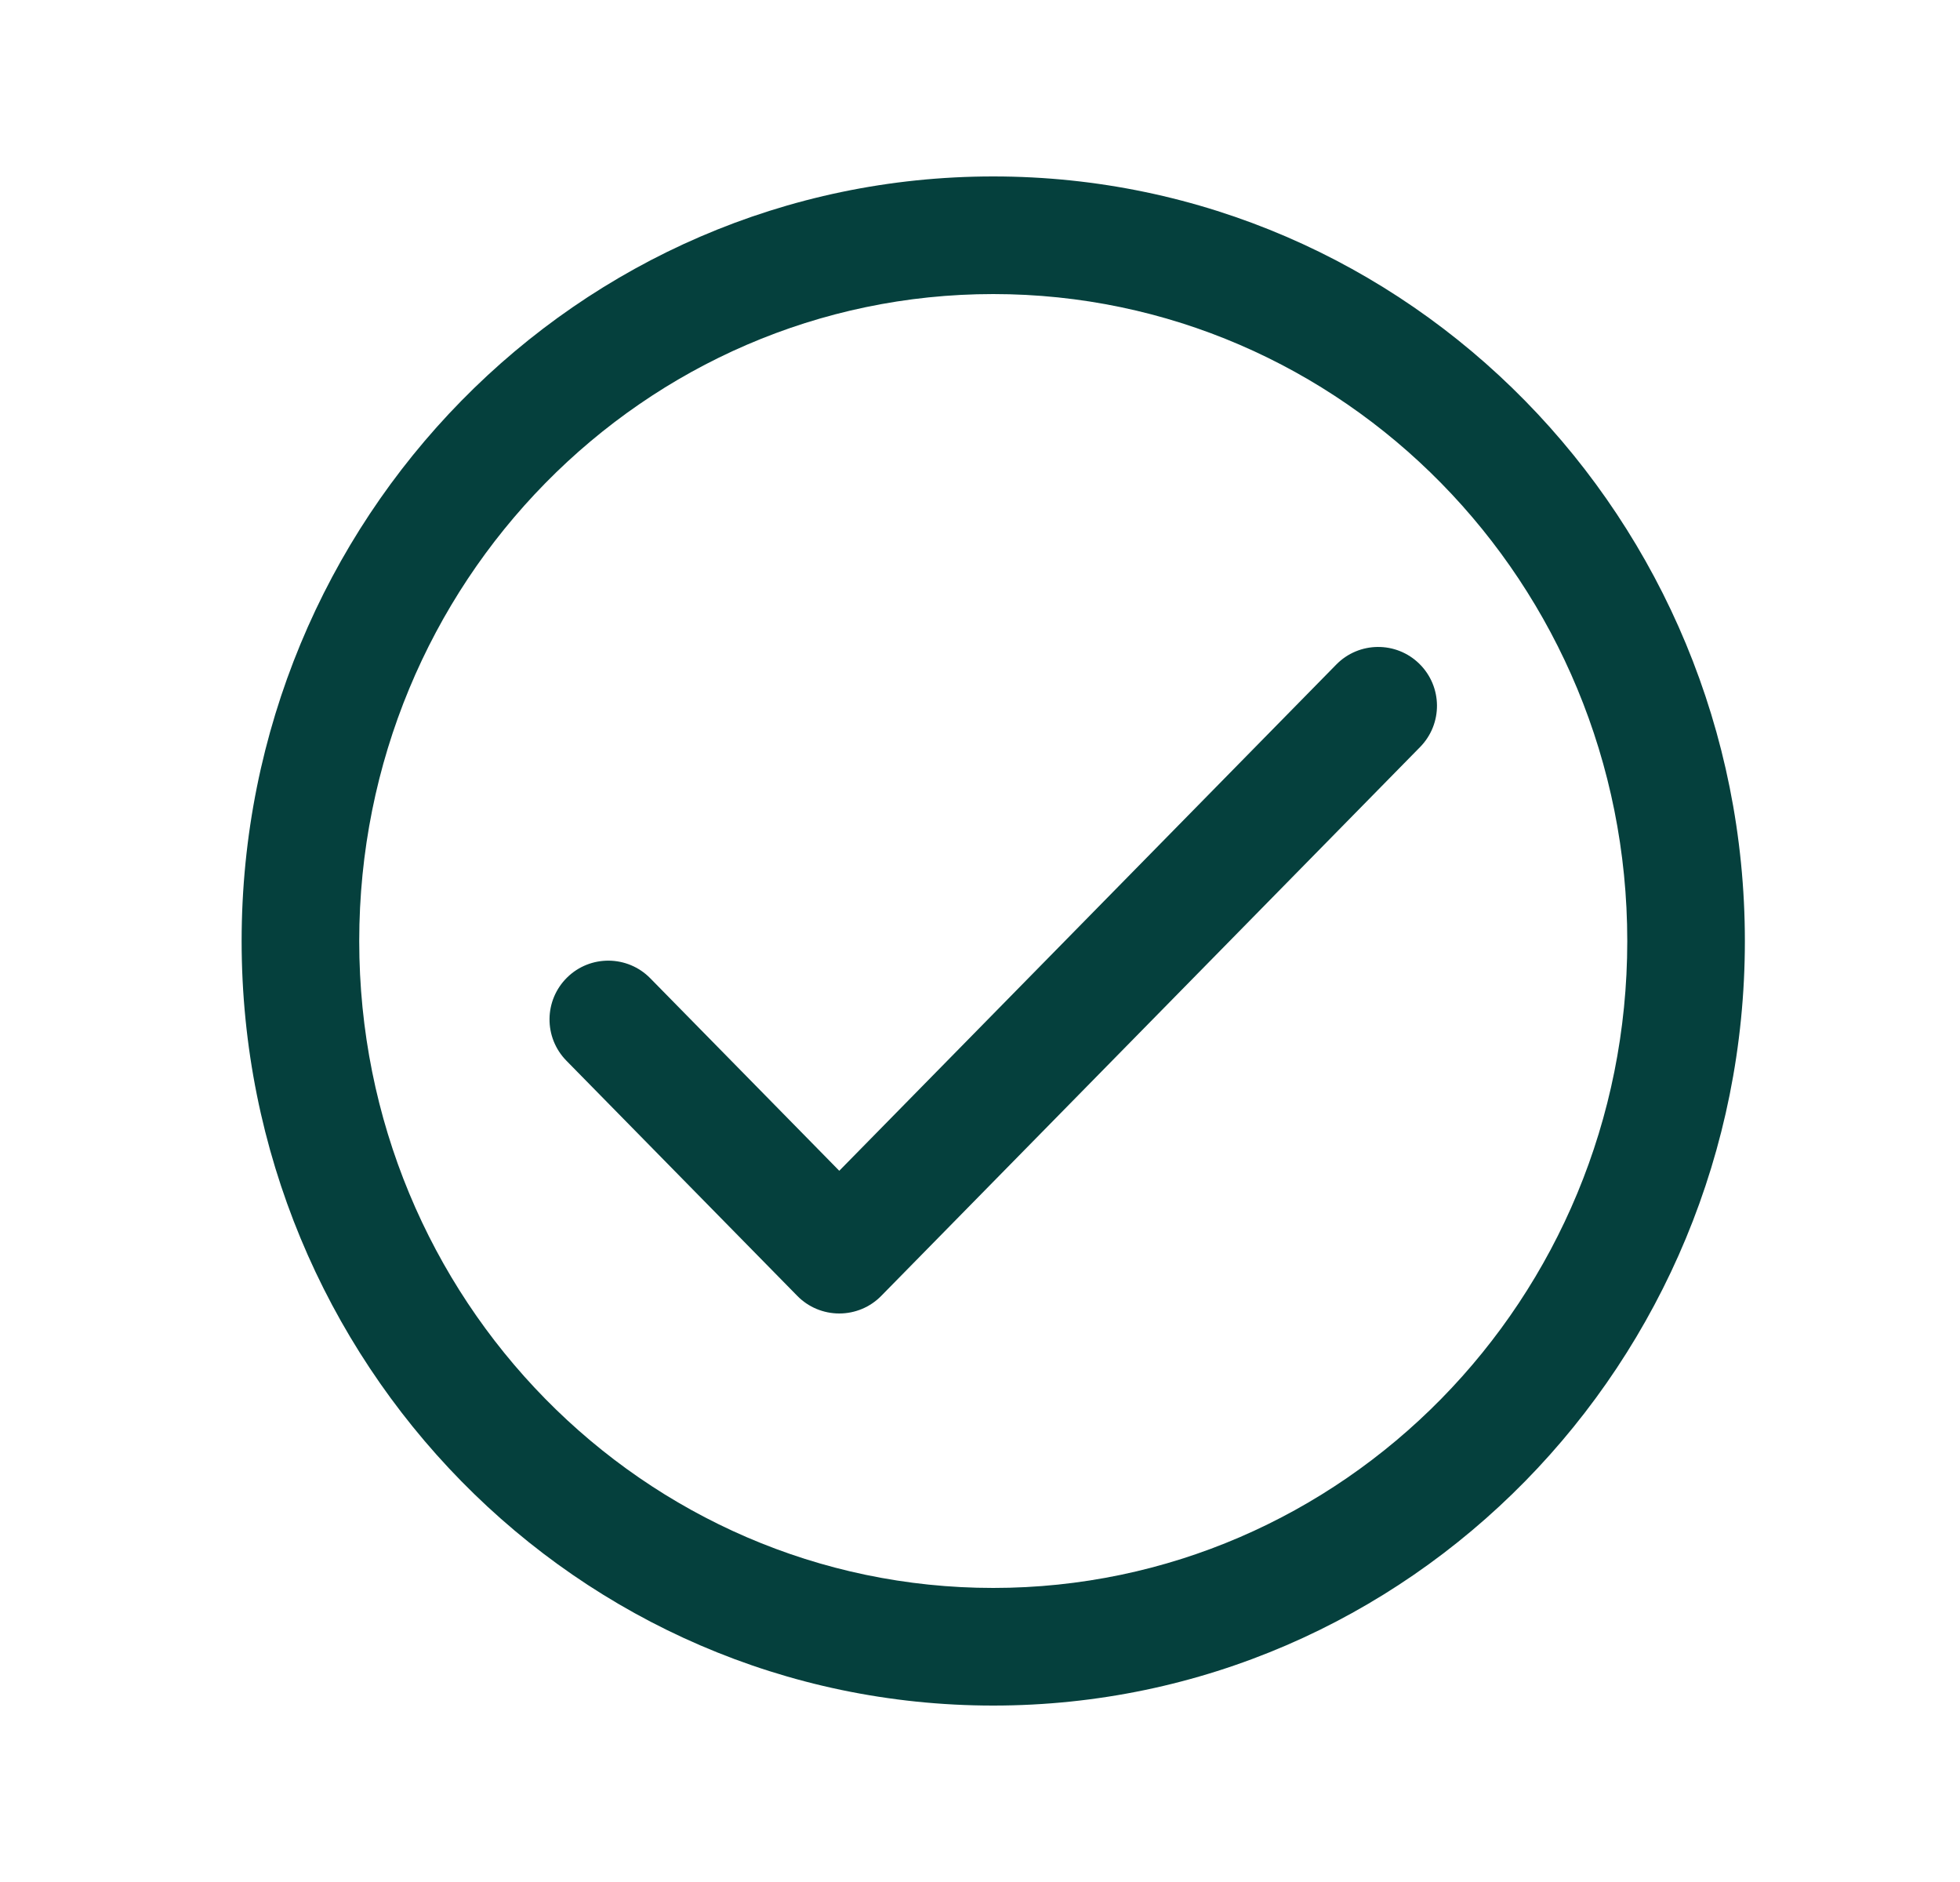 <svg width="25" height="24" viewBox="0 0 25 24" fill="none" xmlns="http://www.w3.org/2000/svg">
<path d="M18.114 9.526C18.404 9.23 18.4 8.756 18.104 8.465C17.809 8.175 17.334 8.179 17.044 8.475L18.114 9.526ZM10.705 16L10.17 16.526C10.311 16.67 10.504 16.75 10.705 16.75C10.906 16.75 11.099 16.67 11.24 16.526L10.705 16ZM8.294 12.475C8.004 12.18 7.529 12.175 7.234 12.465C6.938 12.756 6.934 13.23 7.224 13.526L8.294 12.475ZM17.044 8.475L10.17 15.475L11.24 16.526L18.114 9.526L17.044 8.475ZM7.224 13.526L10.17 16.526L11.24 15.475L8.294 12.475L7.224 13.526ZM20.756 12.001C20.756 16.57 17.123 20.25 12.669 20.25V21.75C17.977 21.75 22.256 17.372 22.256 12.001H20.756ZM12.669 20.25C8.215 20.25 4.582 16.57 4.582 12.001H3.082C3.082 17.372 7.361 21.75 12.669 21.75V20.25ZM4.582 12.001C4.582 7.431 8.215 3.75 12.669 3.75V2.25C7.361 2.25 3.082 6.629 3.082 12.001H4.582ZM12.669 3.75C17.123 3.75 20.756 7.431 20.756 12.001H22.256C22.256 6.629 17.977 2.25 12.669 2.25V3.75Z" fill="#05403D"/>
</svg>
